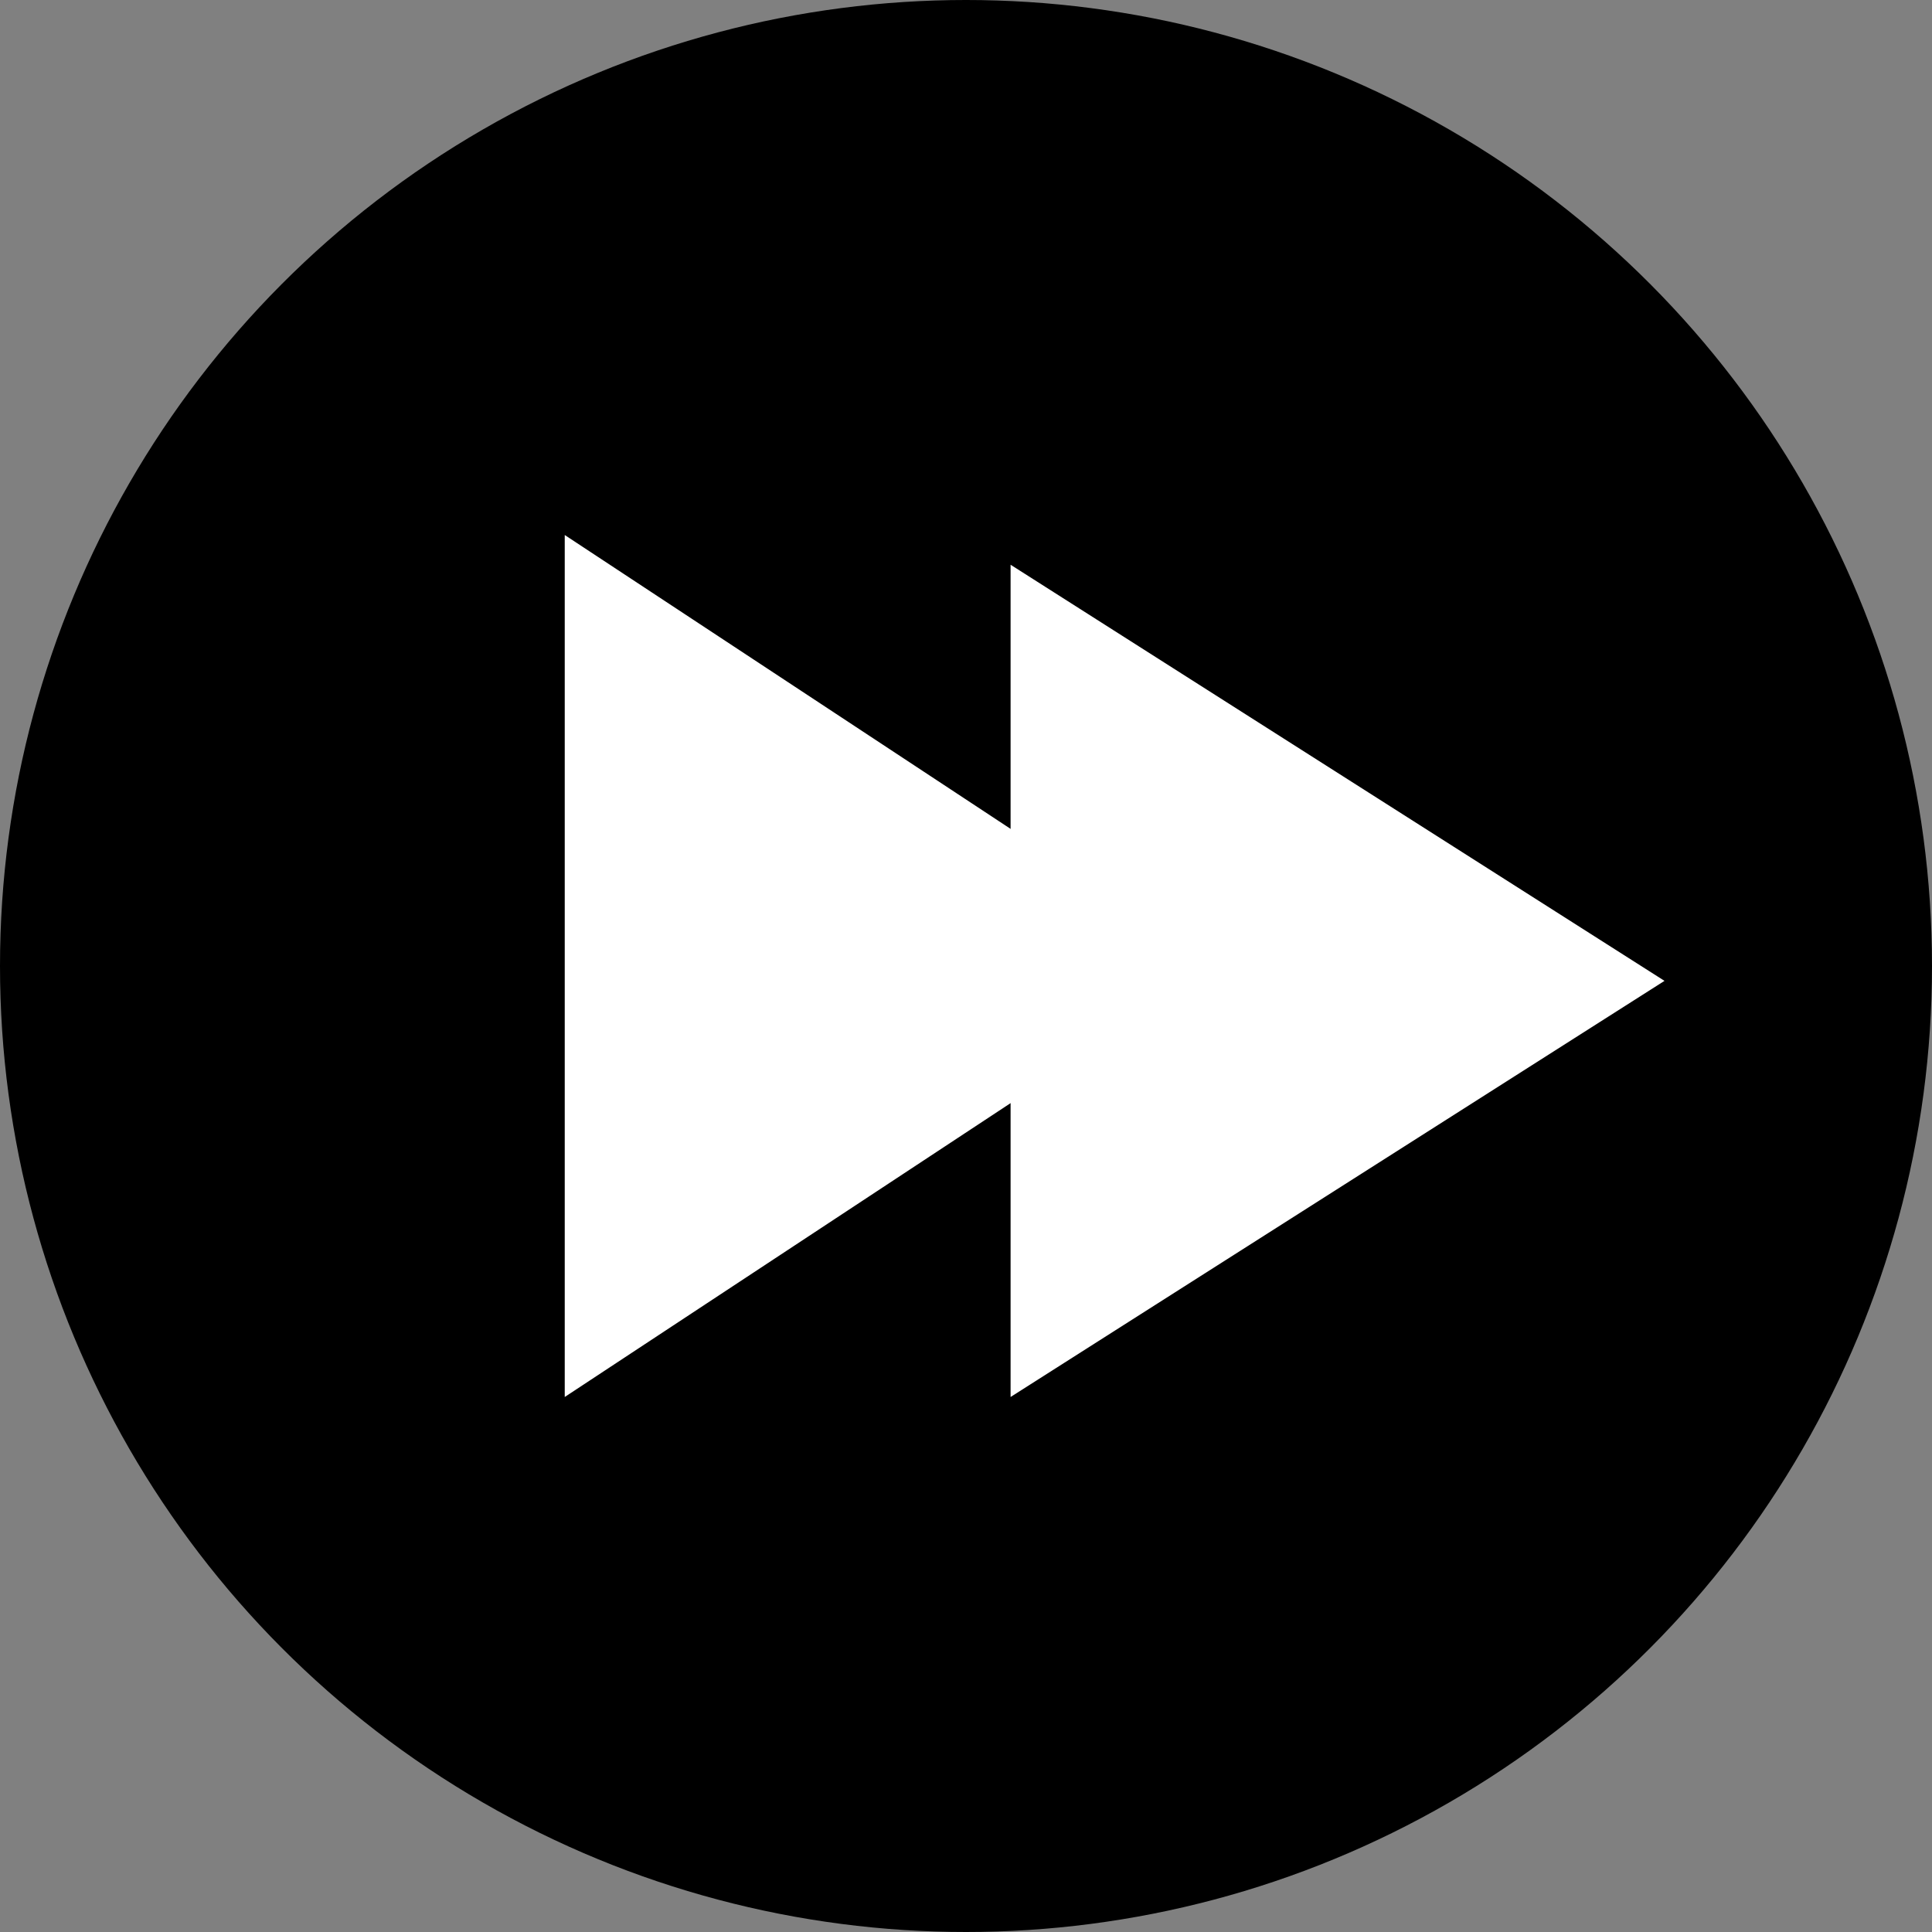 <svg width="65" height="65" viewBox="0 0 65 65" fill="none" xmlns="http://www.w3.org/2000/svg">
<rect x="0" y="0" width="65" height="65" fill="#808080" stroke="none"/>
<circle cx="32.5" cy="32.5" r="32.5" fill="black"/>
<path d="M19 47V18L41 32.5L19 47Z" fill="white"/>
<path d="M34 47V19L56 33L34 47Z" fill="white"/>
</svg>
